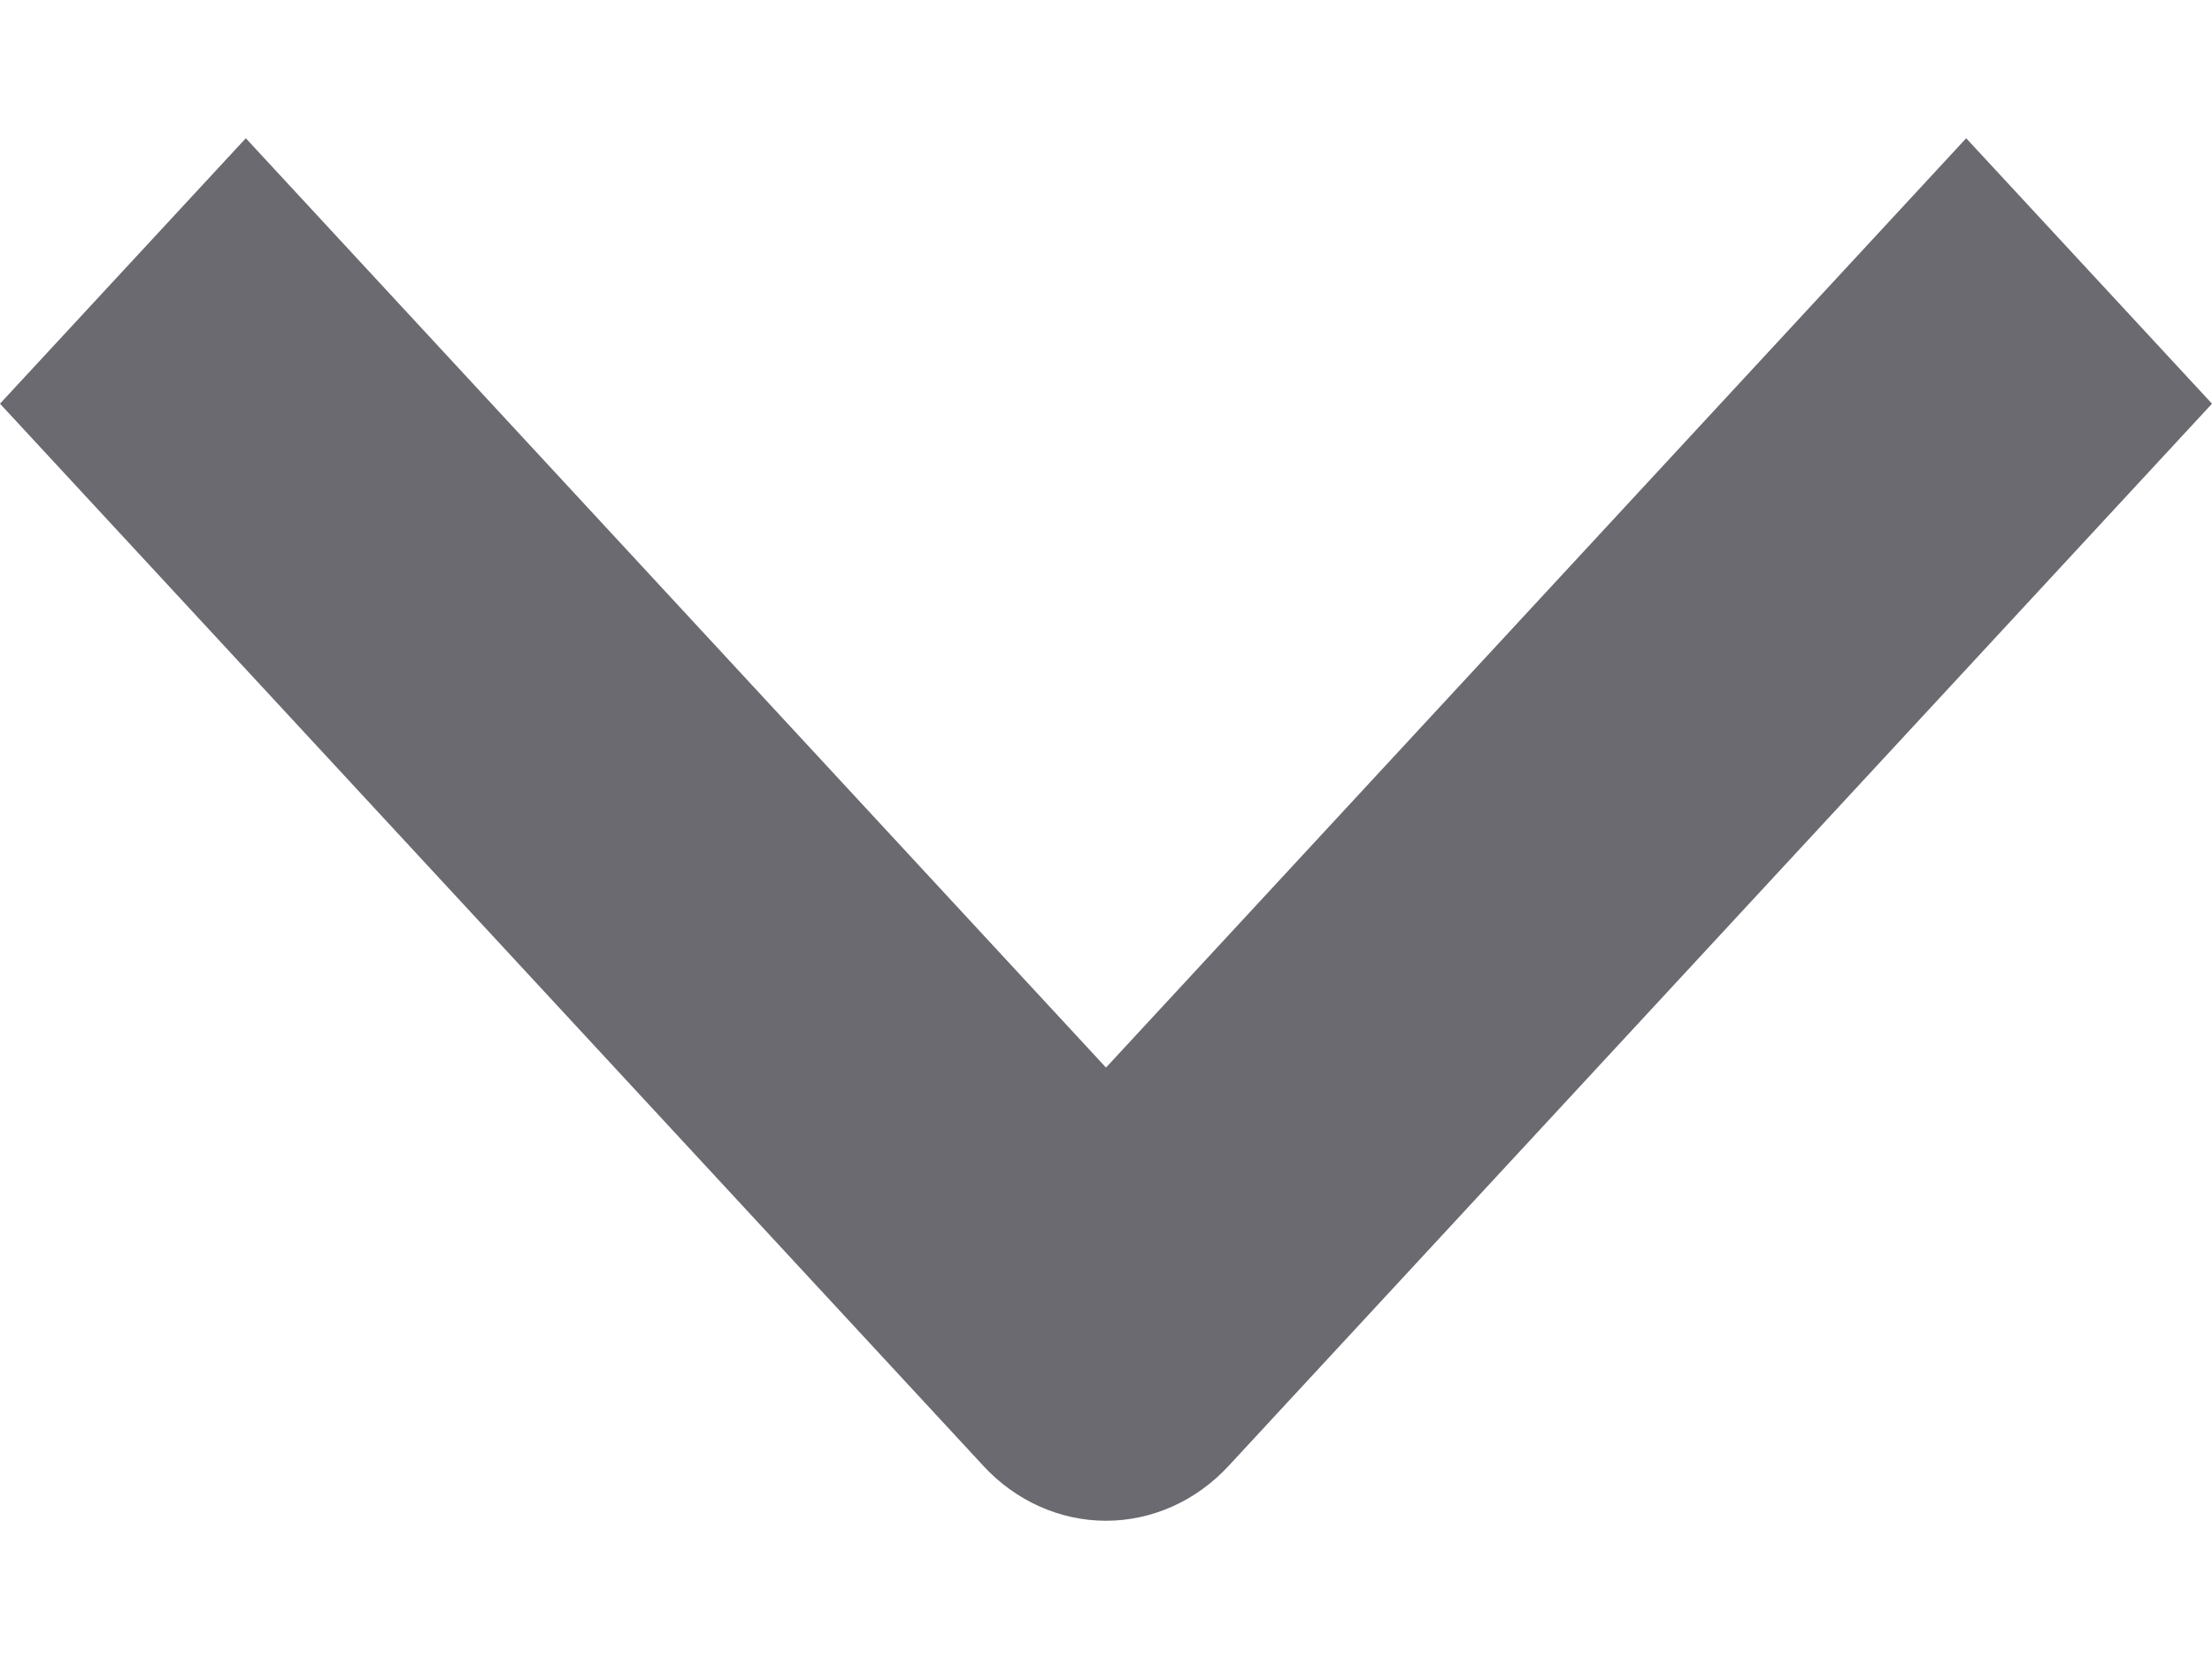 <svg width="8" height="6" viewBox="0 0 8 6" fill="none" xmlns="http://www.w3.org/2000/svg">
<path fill-rule="evenodd" clip-rule="evenodd" d="M4.444 5.301L8 1.46L7.111 0.5L4 3.861L0.889 0.5L0 1.46L3.556 5.301C3.673 5.428 3.833 5.5 4 5.5C4.167 5.5 4.327 5.428 4.444 5.301Z" fill="#6A6A70"/>
</svg>
